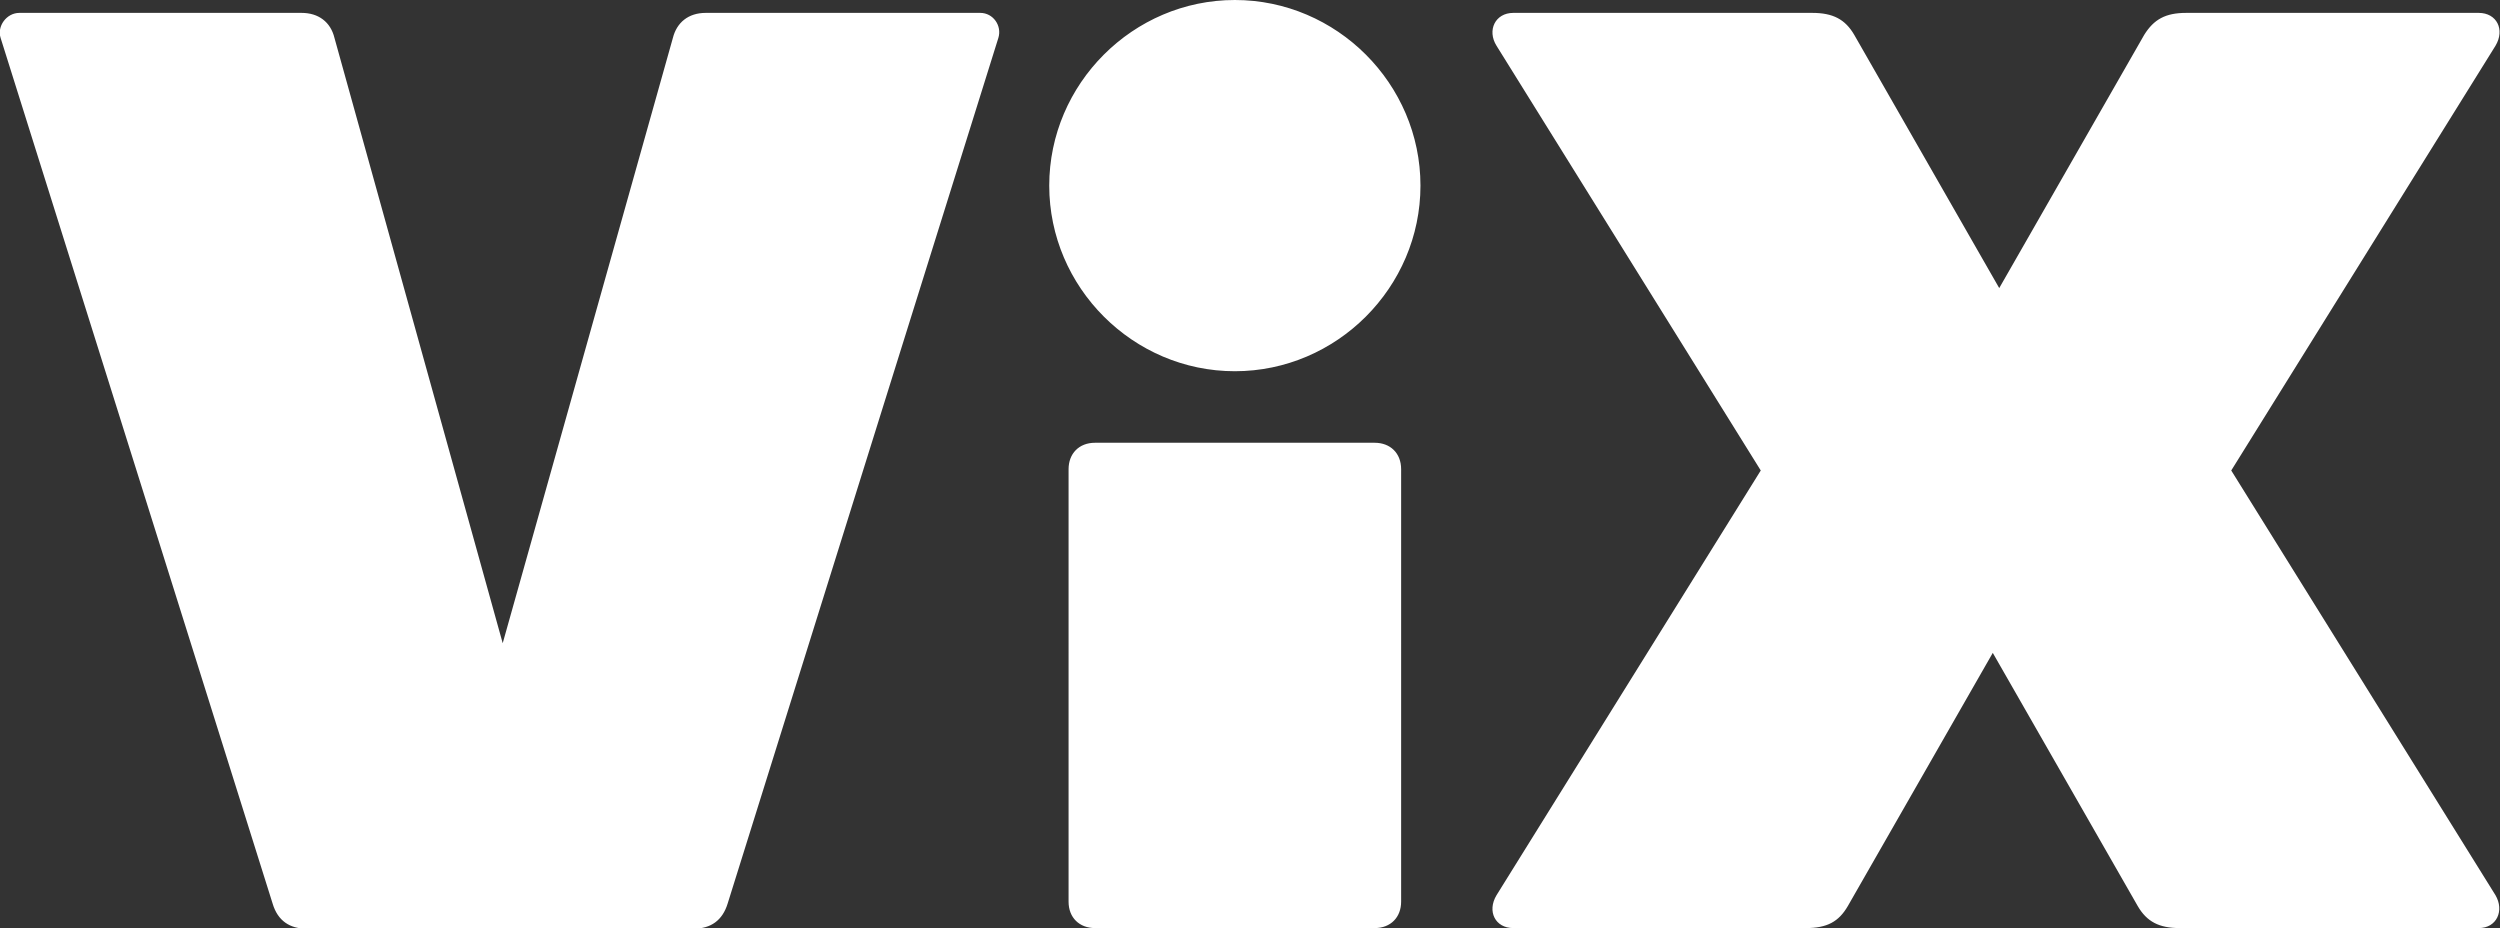 <svg version="1.1" id="Layer_1" xmlns="http://www.w3.org/2000/svg" xmlns:xlink="http://www.w3.org/1999/xlink" x="0px" y="0px"
	 width="387.9px" height="144px" viewBox="0 0 387.9 144" style="enable-background:new 0 0 387.9 144;" xml:space="preserve">
<rect x="0" y="0" width="387.9" height="144" fill="#333333" stroke="none"/>
<style type="text/css">
	.st0{fill:#FFFFFF;}
</style>
<g>
	<path class="st0" d="M46.8,2c2.6,0,4.5,1.4,5.1,3.9L78,99.8l26.4-93.9c0.6-2.4,2.4-3.9,5.1-3.9h42.6c2,0,3.4,2,2.8,3.9l-42,134.3
		c-0.8,2.6-2.6,3.9-5.3,3.9h-60c-2.6,0-4.5-1.2-5.3-3.9L0.1,5.9C-0.5,4.1,1,2,3,2H46.8z M162.8,28.8c0-15.8,13-28.8,28.8-28.8
		s28.8,13,28.8,28.8s-13,28.8-28.8,28.8S162.8,44.6,162.8,28.8z M217.4,139.9c0,2.4-1.6,4.1-4.1,4.1h-43.4c-2.4,0-4.1-1.6-4.1-4.1
		V72.8c0-2.4,1.6-4.1,4.1-4.1h43.4c2.4,0,4.1,1.6,4.1,4.1V139.9z M232.2,138.9l41-65.9l-41-65.9C230.7,4.7,232,2,234.8,2h46.4
		c3.2,0,5.1,1,6.5,3.4l22.5,39.3l22.5-39.3C334.2,3,336,2,339.2,2h45.4c2.8,0,4.1,2.6,2.6,5.1l-41,65.9l41,65.9
		c1.4,2.4,0.2,5.1-2.6,5.1h-46.4c-3.2,0-5.1-1-6.5-3.4l-22.5-39.3l-22.5,39.3c-1.4,2.4-3.2,3.4-6.5,3.4h-45.4
		C232,144,230.7,141.4,232.2,138.9z"/>
</g>
</svg>
